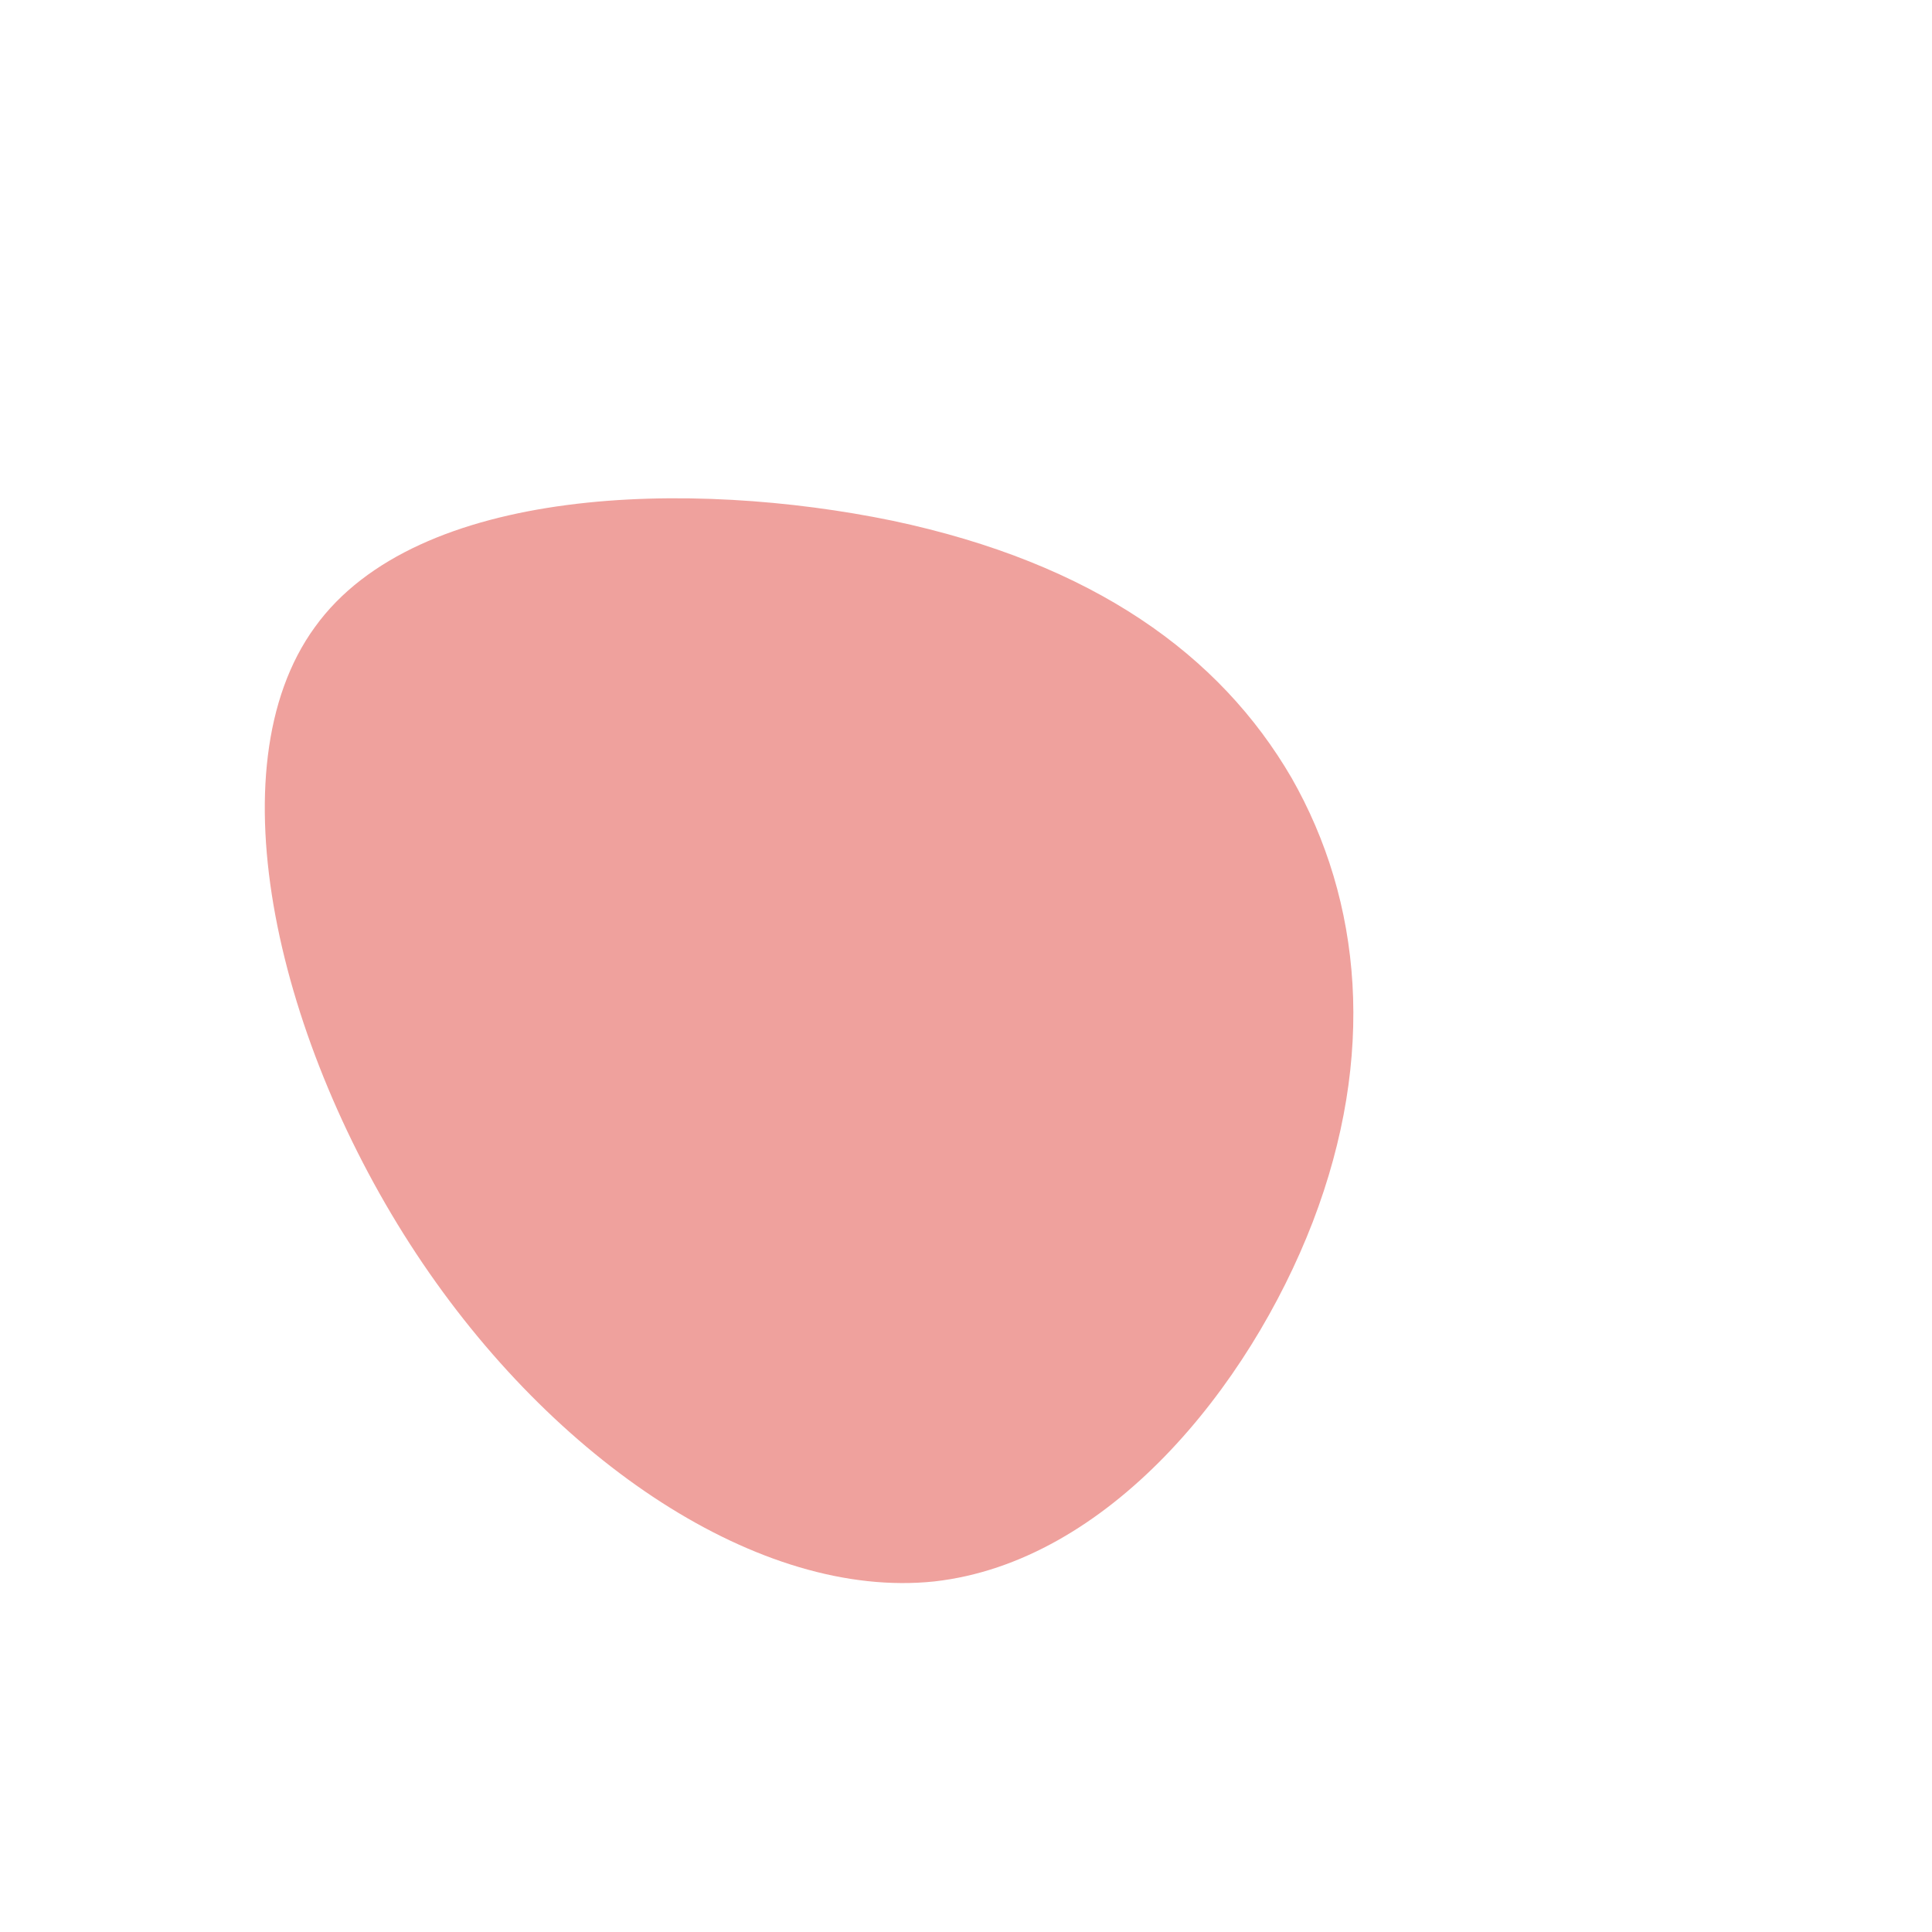 <?xml version="1.0" encoding="UTF-8"?>
<svg xmlns="http://www.w3.org/2000/svg" xmlns:xlink="http://www.w3.org/1999/xlink" width="150px" height="150px" viewBox="0 0 38 38" version="1.1">
<g id="surface1">
<path style=" stroke:none;fill-rule:nonzero;fill:rgb(93.725%,63.137%,61.569%);fill-opacity:1;" d="M 25.402 15.297 C 26.789 17.727 27.074 20.766 25.82 24.035 C 24.566 27.285 21.793 30.723 18.375 31.105 C 14.953 31.465 10.887 28.746 8.188 24.66 C 5.492 20.578 4.16 15.125 6.195 12.332 C 8.207 9.539 13.605 9.426 17.555 10.242 C 21.508 11.078 23.996 12.883 25.402 15.297 Z M 25.402 15.297 "/>
</g>
</svg>

